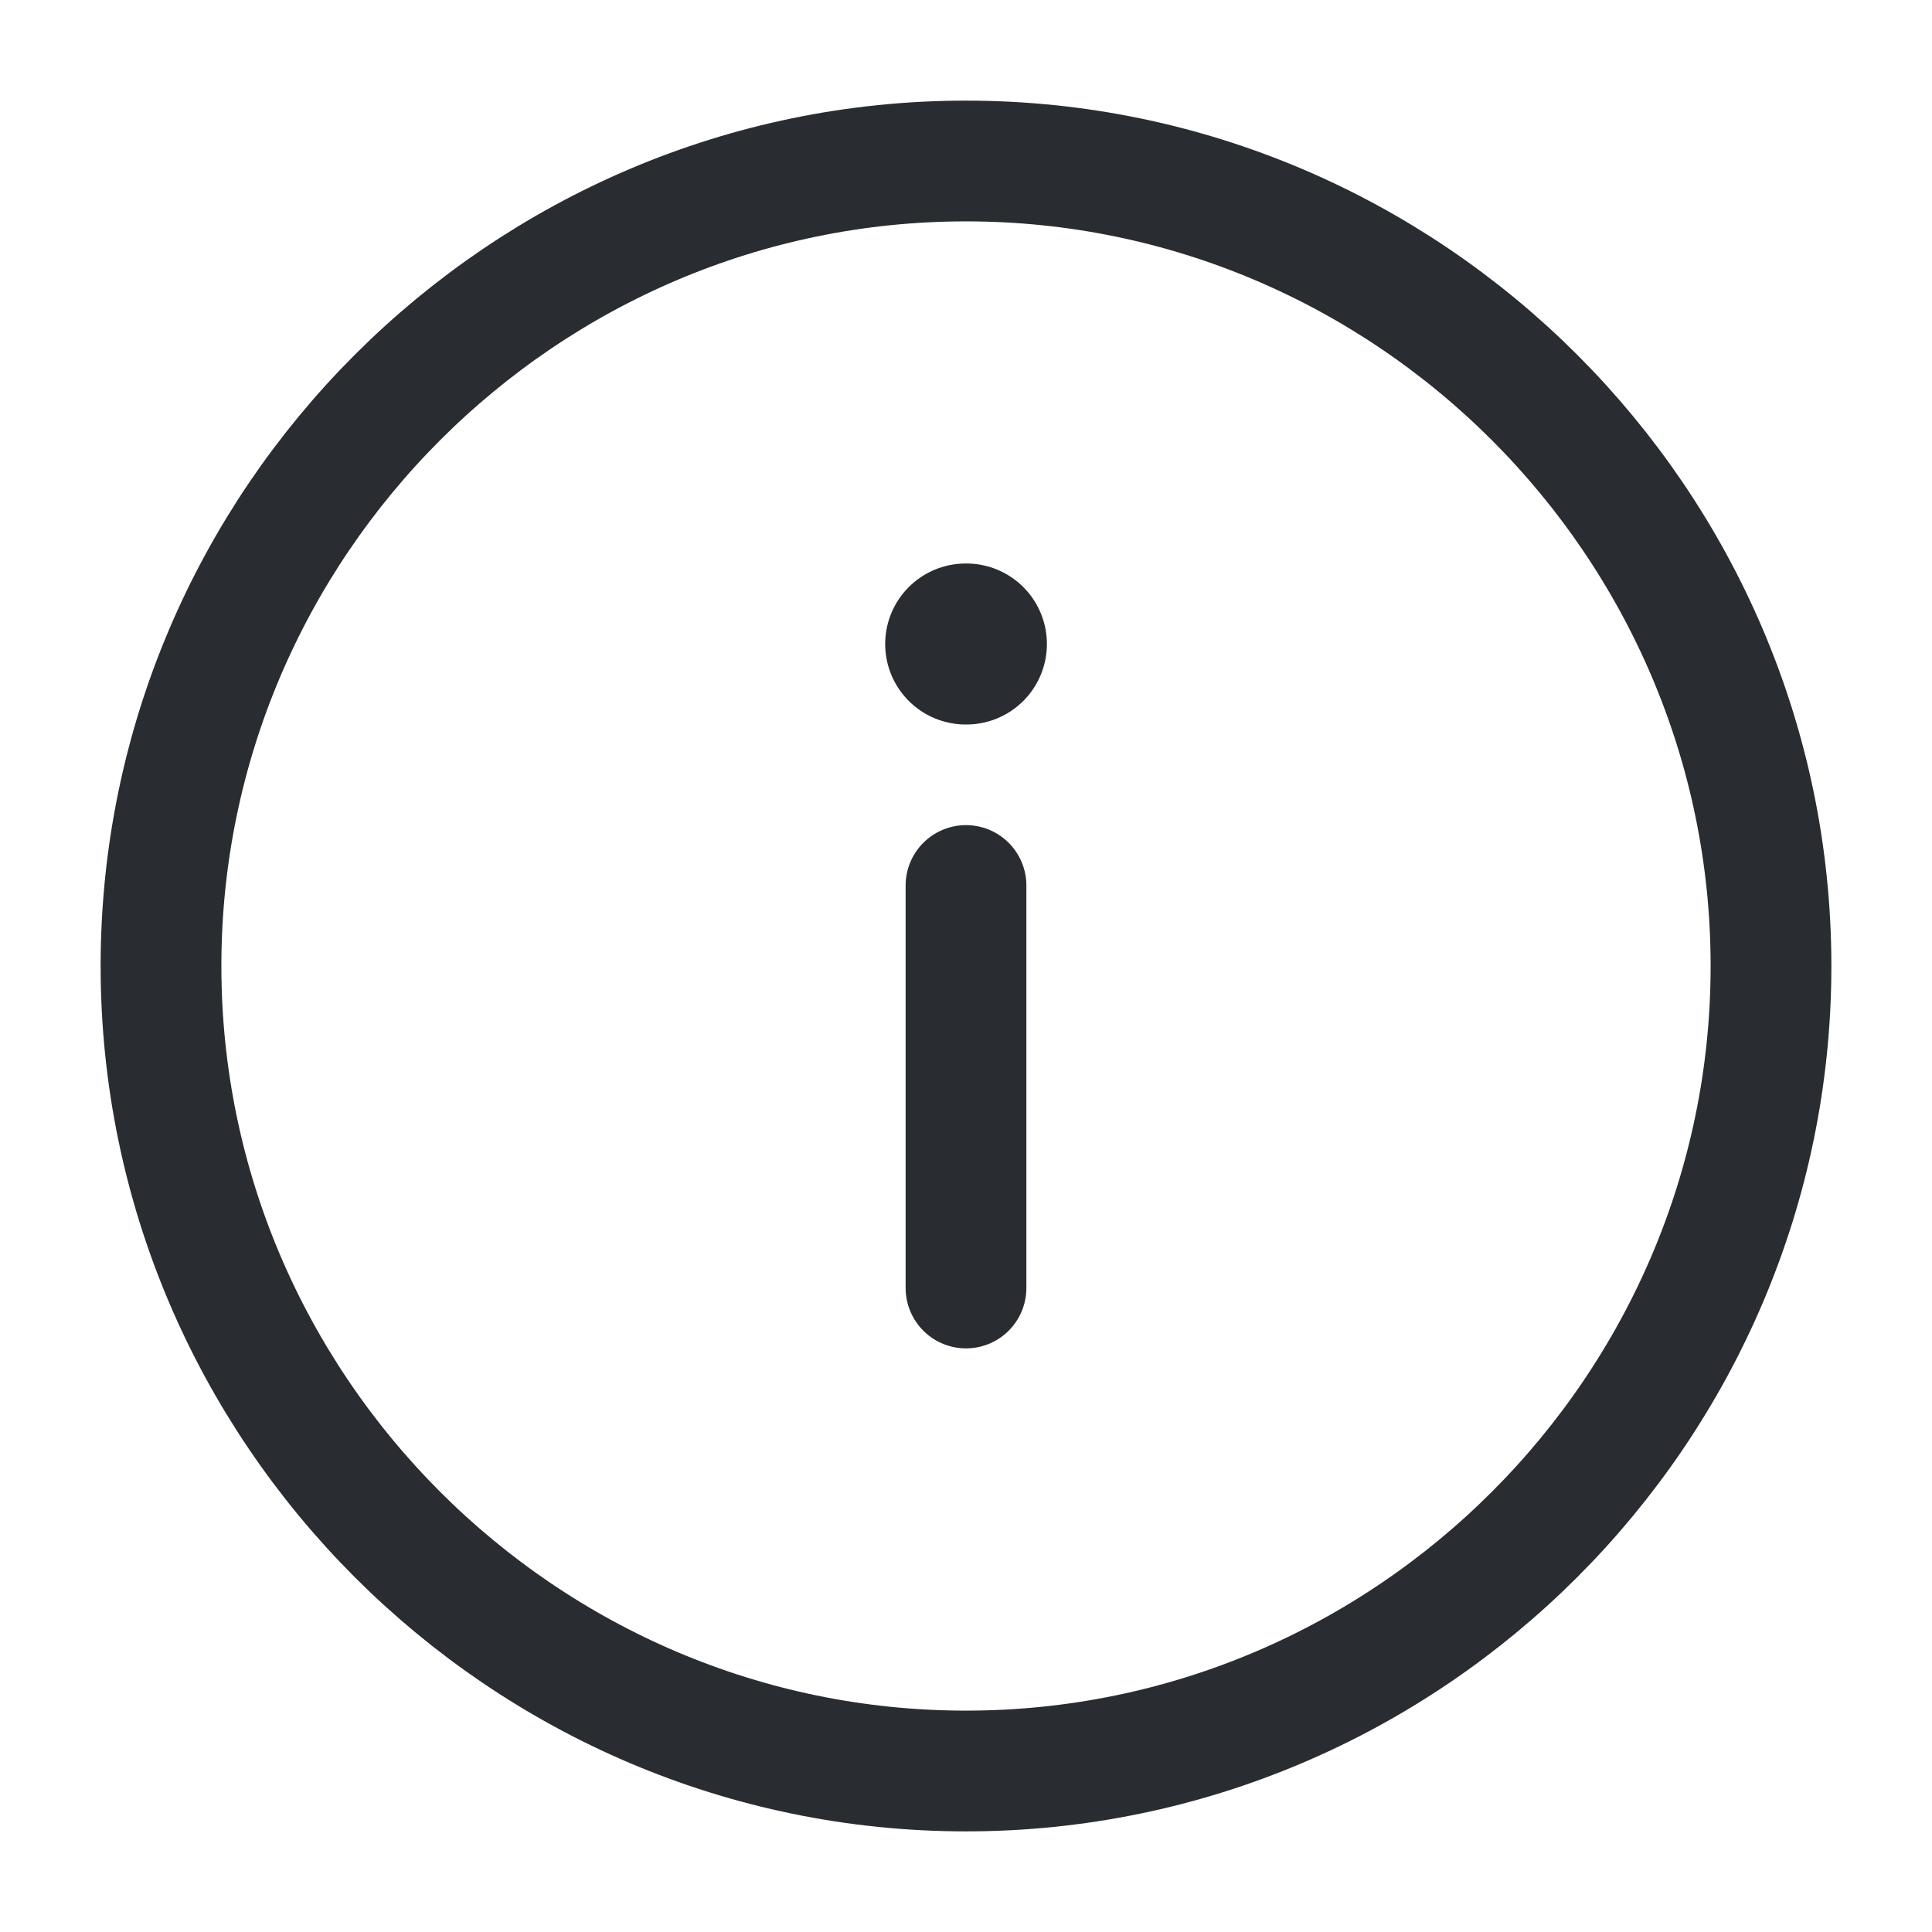 <svg width="24" height="24" viewBox="0 0 24 24" fill="none" xmlns="http://www.w3.org/2000/svg">
<path d="M12 2C6.5 2 2 6.5 2 12C2 17.5 6.5 22 12 22C17.5 22 22 17.5 22 12C22 6.5 17.5 2 12 2Z" stroke="#292D32" stroke-width="1.5" stroke-linecap="round" stroke-linejoin="round"/>
<path d="M12 16L12 11" stroke="#292D32" stroke-width="1.5" stroke-linecap="round" stroke-linejoin="round"/>
<path d="M12.005 8L11.996 8" stroke="#292D32" stroke-width="2" stroke-linecap="round" stroke-linejoin="round"/>
</svg>
